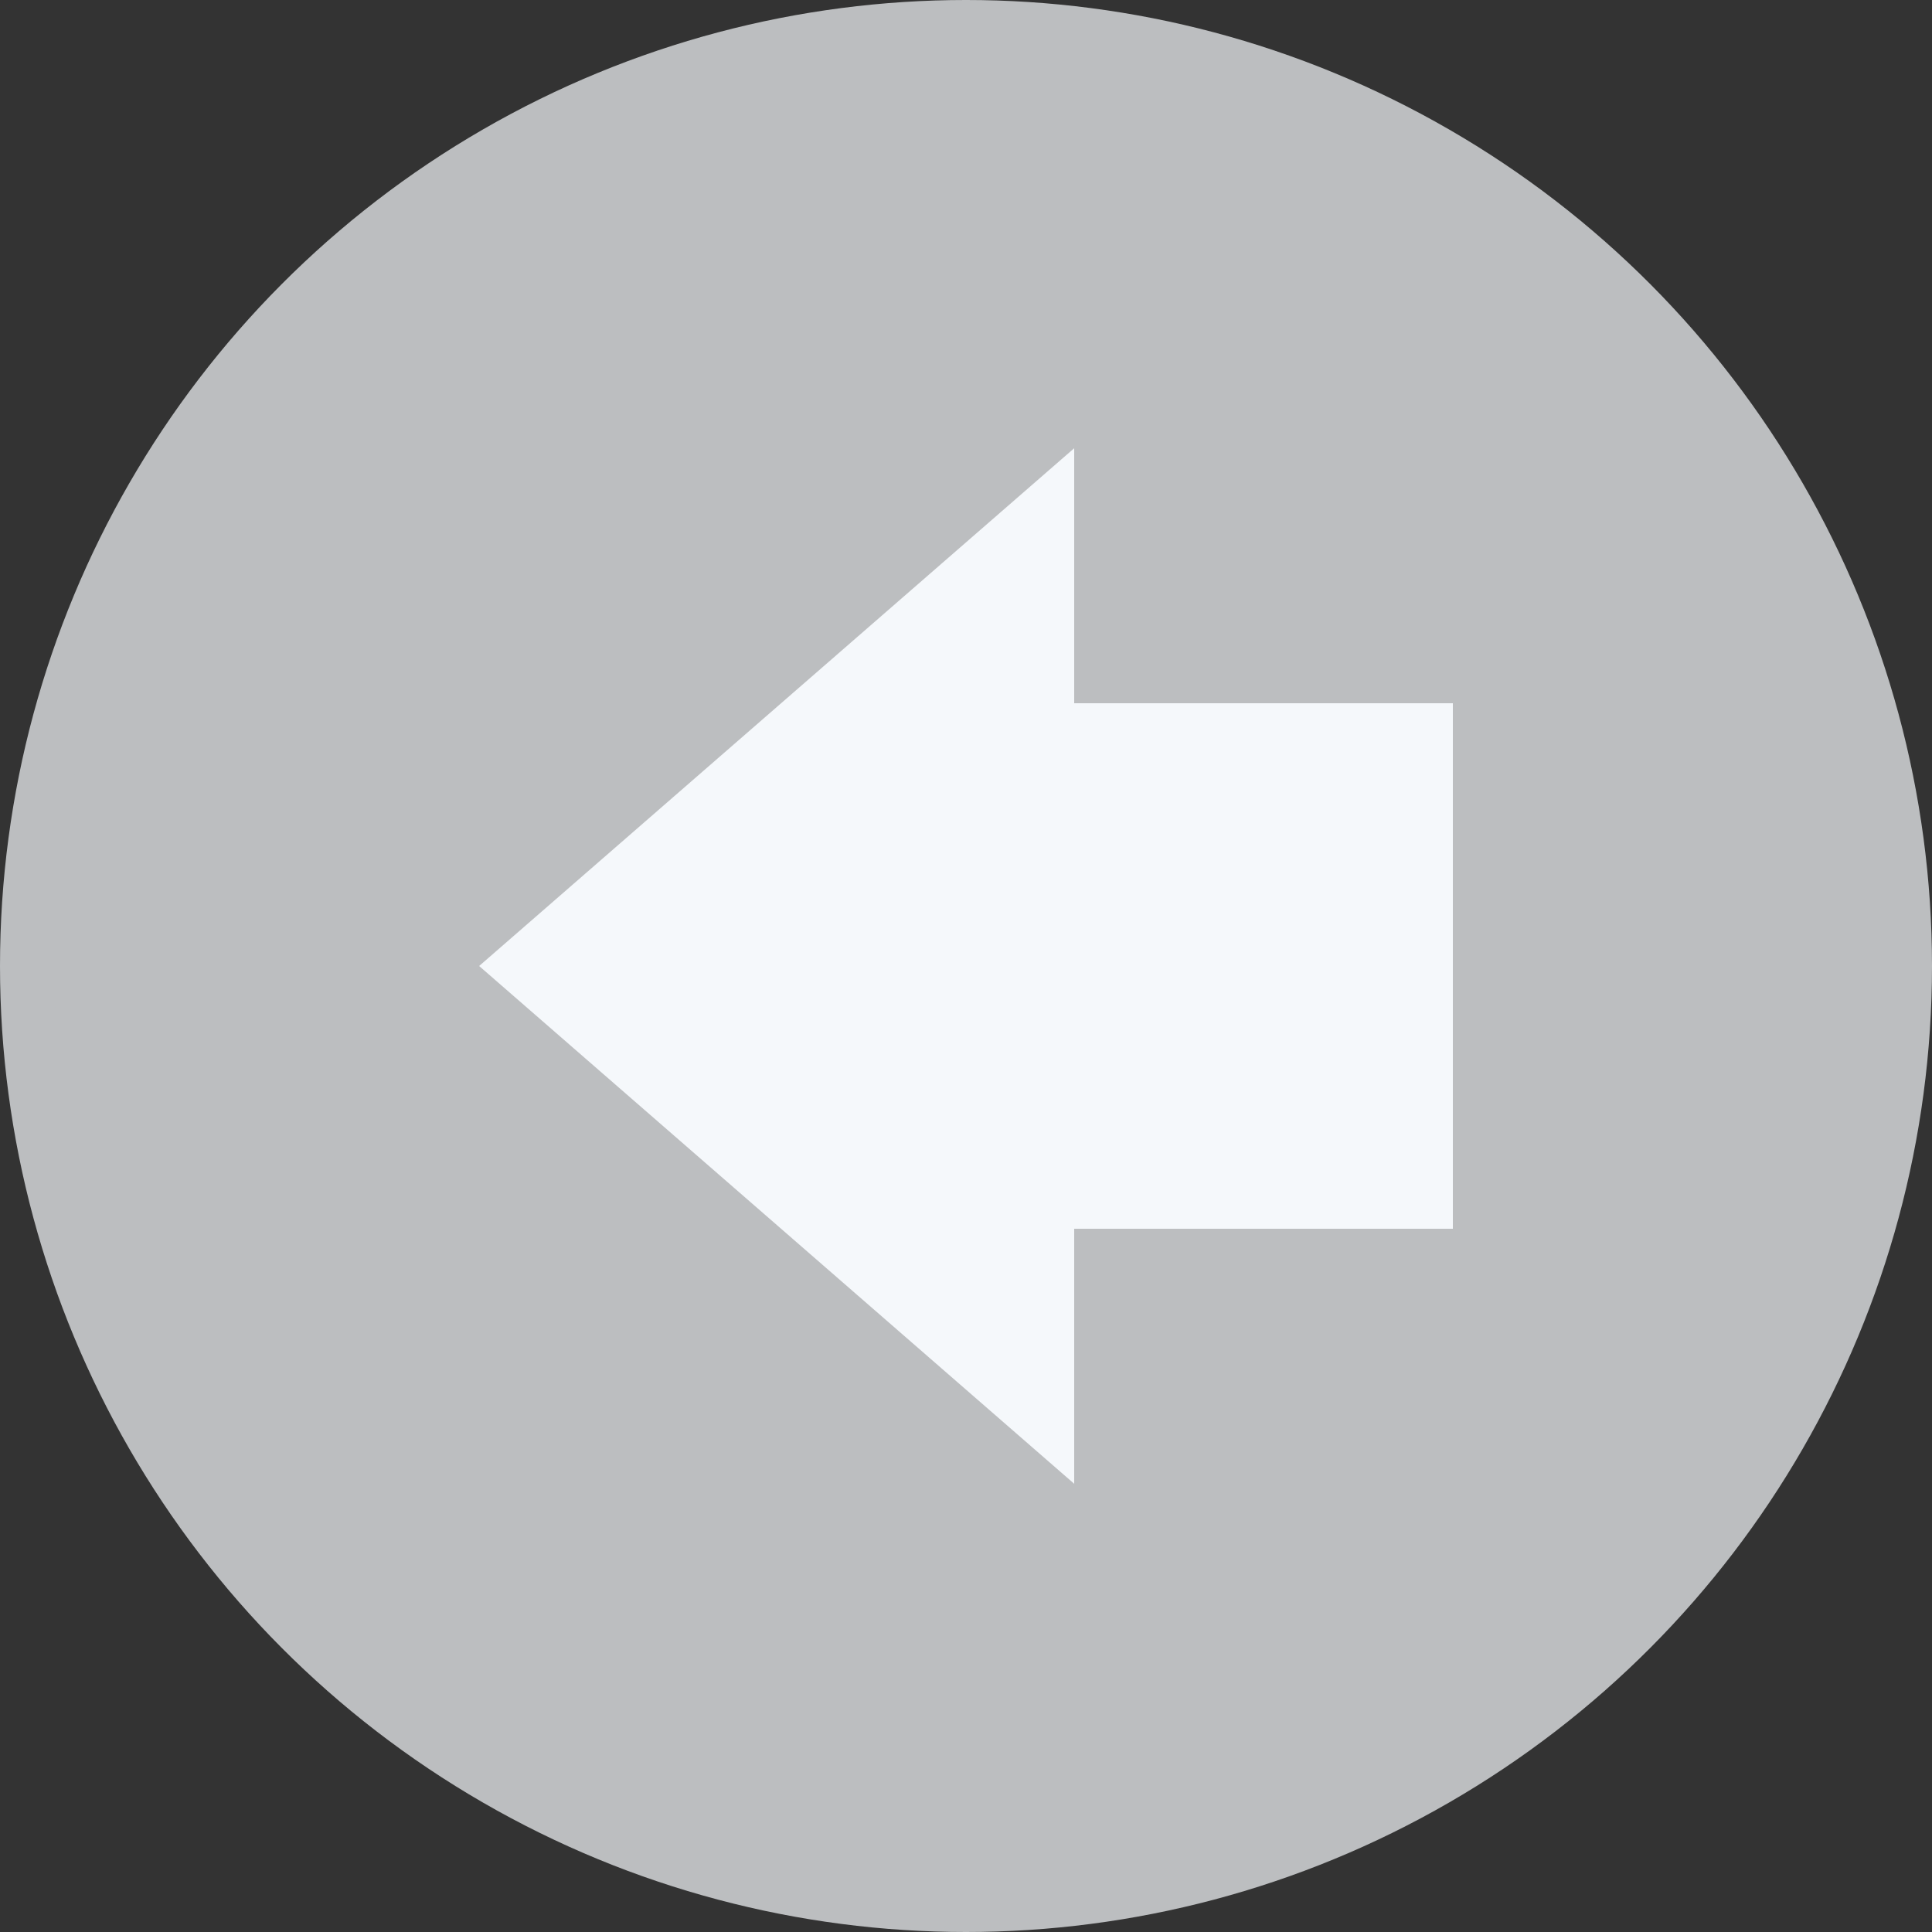 <?xml version="1.0" encoding="utf-8"?>
<!-- Generator: Adobe Illustrator 17.1.0, SVG Export Plug-In . SVG Version: 6.00 Build 0)  -->
<!DOCTYPE svg PUBLIC "-//W3C//DTD SVG 1.1//EN" "http://www.w3.org/Graphics/SVG/1.1/DTD/svg11.dtd">
<svg version="1.1" id="Layer_1" xmlns="http://www.w3.org/2000/svg" xmlns:xlink="http://www.w3.org/1999/xlink" x="0px" y="0px"
	 viewBox="0 0 25 25" enable-background="new 0 0 25 25" xml:space="preserve">
<rect x="0" y="0" width="25" height="25" fill="#333333" stroke="none"/>
<circle fill="#BCBEC0" cx="12.5" cy="12.5" r="12.5"/>
<circle fill="#BCBEC0" cx="12.5" cy="12.5" r="11.8"/>
<polygon fill="#F5F8FB" points="6.2,12.5 13.9,19.2 13.9,15.9 18.8,15.9 18.8,9.1 13.9,9.1 13.9,5.8 "/>
</svg>

